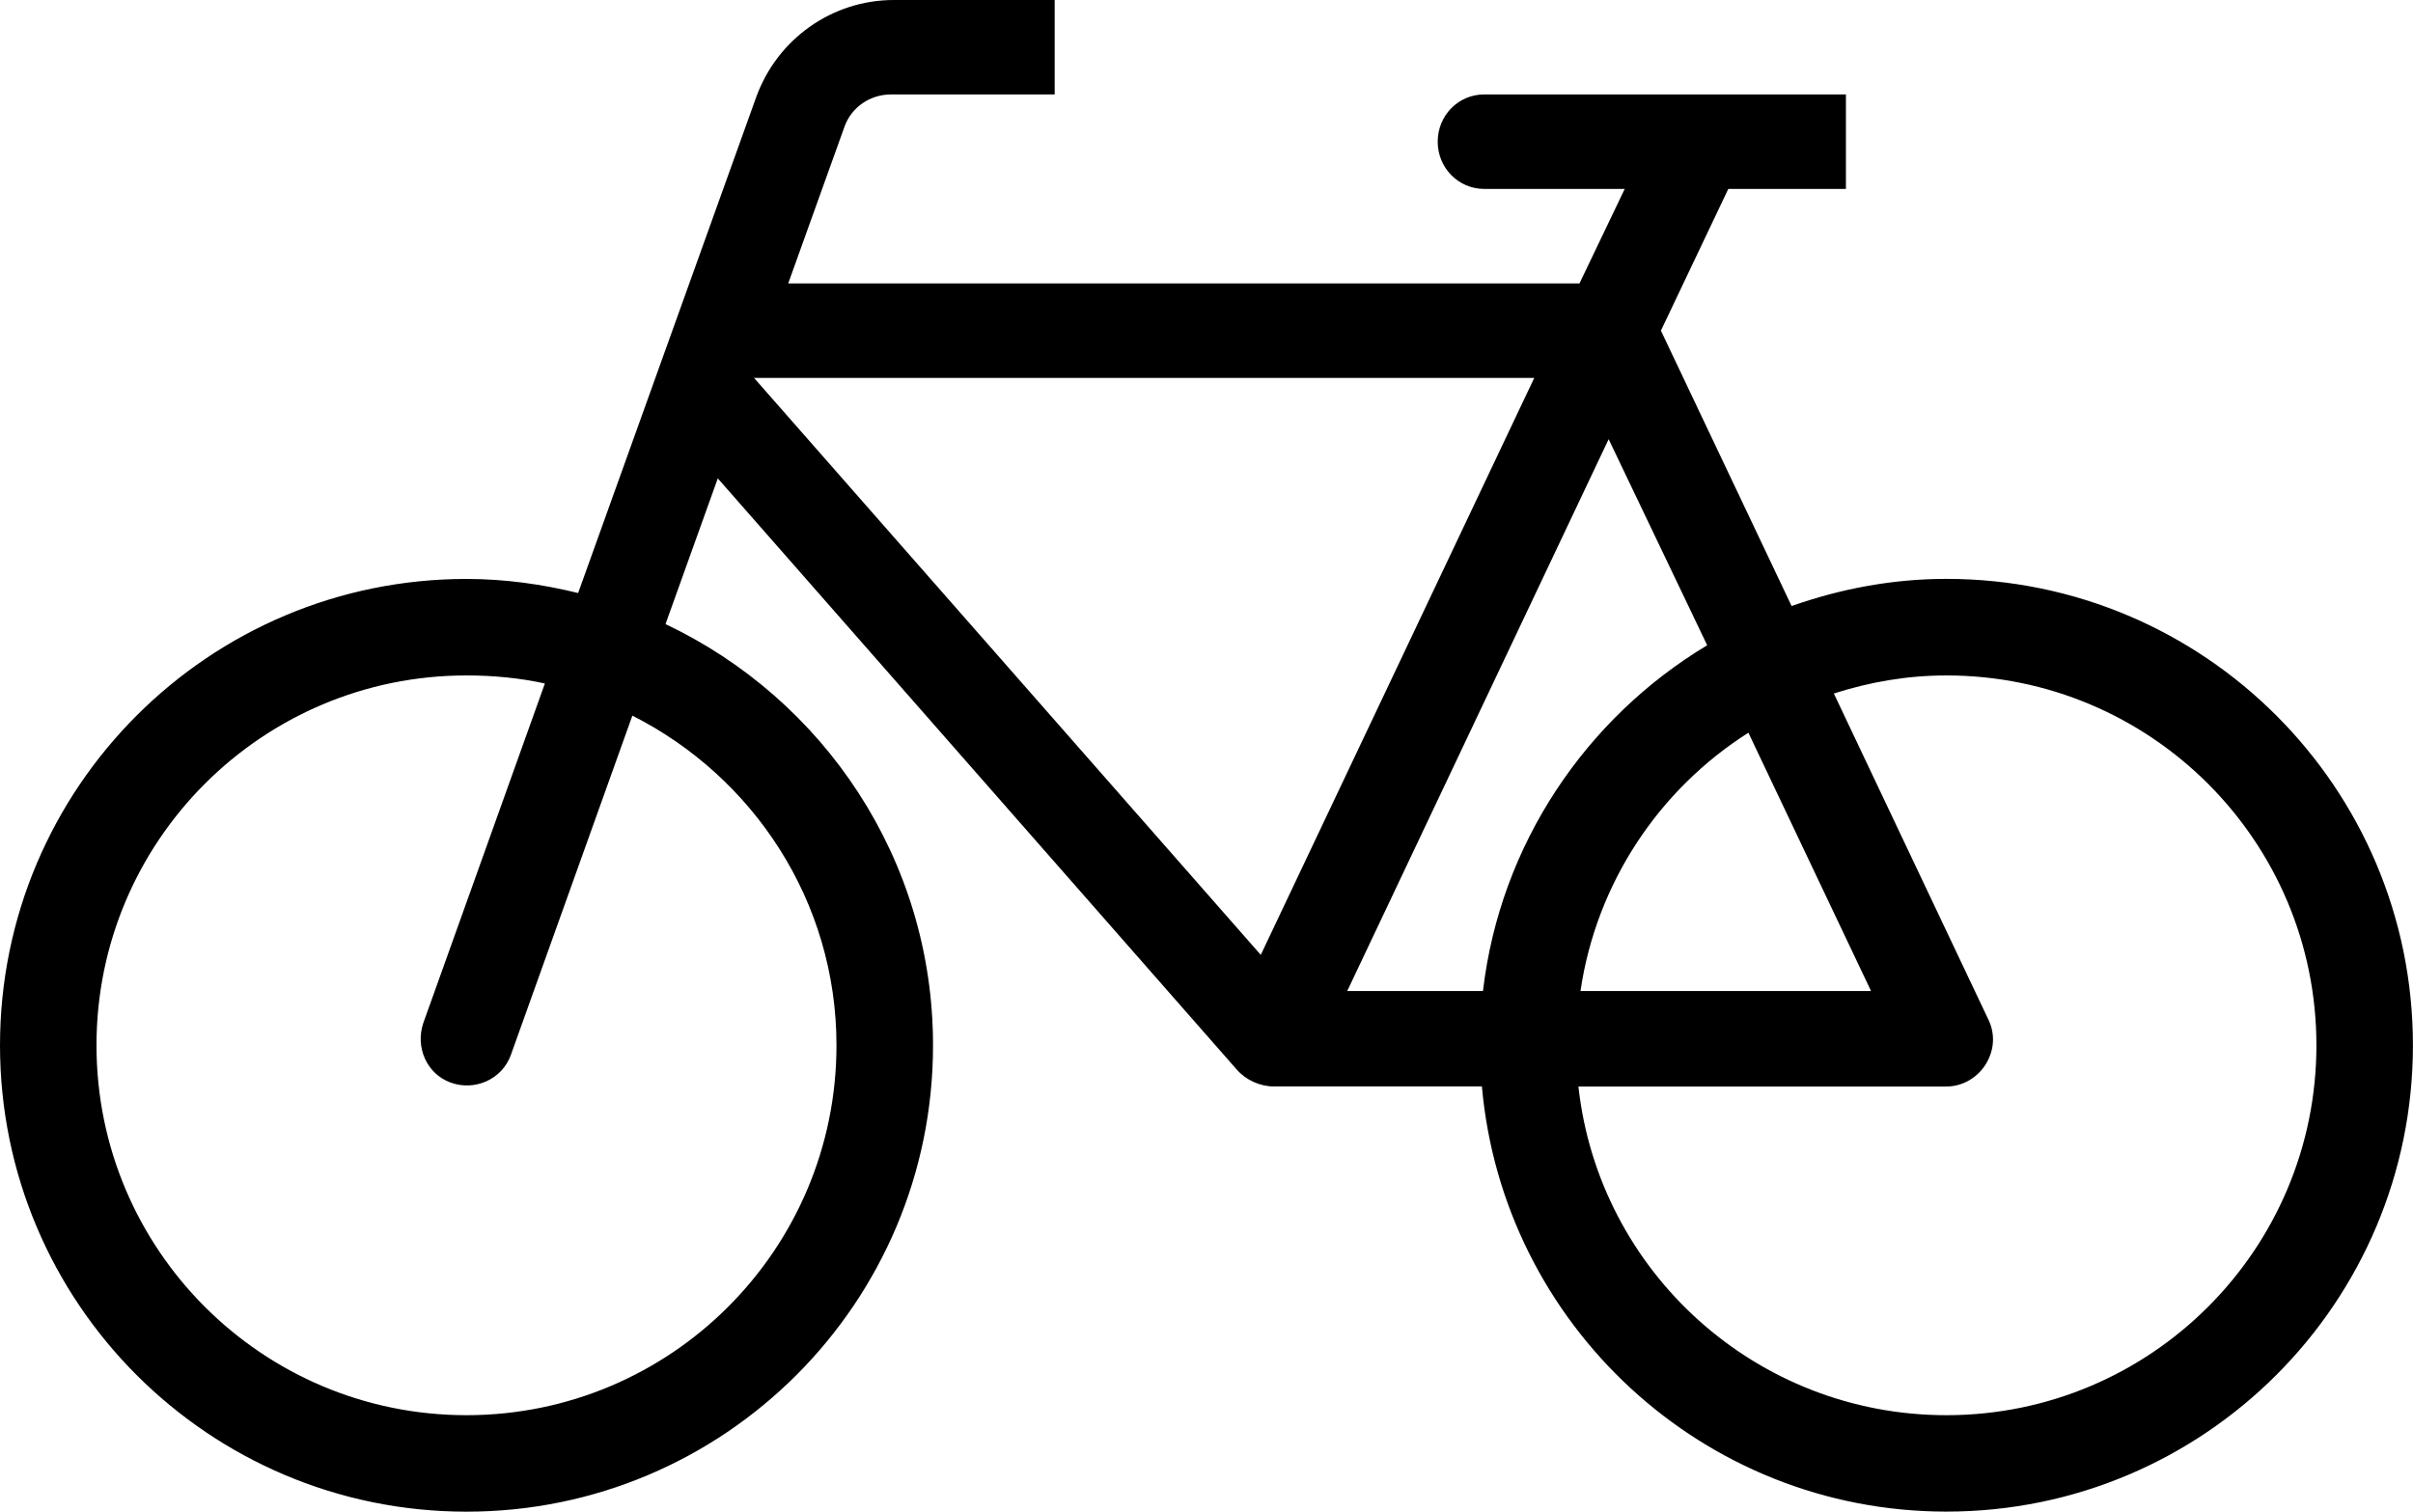 <?xml version="1.0" encoding="UTF-8" standalone="no"?>
<svg id="symbool_fiets" width="300" height="188" viewBox="0 0 75 47"
xmlns="http://www.w3.org/2000/svg" version="1.1">

<path id="symbool_fiets_zwart" fill="black"
     d="m 32.781,0 0,2.937 -5.094,0 c -0.638,0 -1.221,0.392 -1.438,1 l -1.75,4.875 24.594,0 1.406,-2.938 -4.375,0 c -0.801,-0.005 -1.438,-0.658 -1.438,-1.469 0,-0.811 0.636,-1.464 1.438,-1.469 l 11.25,0 0,2.938 -3.656,0 -2.094,4.406 4.062,8.562 c 1.508,-0.531 3.123,-0.844 4.812,-0.844 8.008,0 14.5,6.492 14.5,14.5 0,8.008 -6.492,14.5 -14.5,14.5 -7.571,0 -13.782,-5.818 -14.438,-13.219 l -6.469,0 c -0.432,0 -0.872,-0.203 -1.156,-0.531 l -16.125,-18.375 -1.625,4.531 C 25.595,21.73 29,26.709 29,32.5 c 0,8.008 -6.492,14.5 -14.5,14.5 -8.008,0 -14.5,-6.492 -14.5,-14.5 0,-8.008 6.492,-14.5 14.5,-14.5 1.195,0 2.357,0.165 3.469,0.438 L 23.5,3.031 C 24.154,1.21 25.867,0 27.781,0 l 5,0 z m 14.906,11.75 -24.25,0 15.75,17.938 8.5,-17.938 z m 2.312,1.906 -8.125,17.156 4.219,0 c 0.533,-4.565 3.206,-8.491 6.969,-10.75 L 50,13.656 z m 10.5,7.344 c -1.226,0 -2.392,0.207 -3.5,0.562 l 4.812,10.156 c 0.211,0.448 0.17,0.954 -0.094,1.375 -0.261,0.419 -0.726,0.688 -1.219,0.688 l -11.438,0 c 0.632,5.753 5.516,10.219 11.438,10.219 6.351,0 11.5,-5.149 11.5,-11.5 0,-6.351 -5.149,-11.5 -11.5,-11.5 z m -46,0 c -6.351,0 -11.5,5.149 -11.5,11.5 0,6.351 5.149,11.5 11.5,11.5 6.351,0 11.5,-5.149 11.5,-11.5 0,-4.487 -2.595,-8.355 -6.344,-10.25 l -3.781,10.562 c -0.279,0.755 -1.126,1.121 -1.875,0.844 -0.737,-0.274 -1.094,-1.094 -0.844,-1.844 l 3.781,-10.562 c -0.788,-0.171 -1.599,-0.25 -2.438,-0.25 z m 39.844,1.781 c -2.763,1.754 -4.722,4.655 -5.219,8.031 l 9.031,0 -3.812,-8.031" />

</svg>